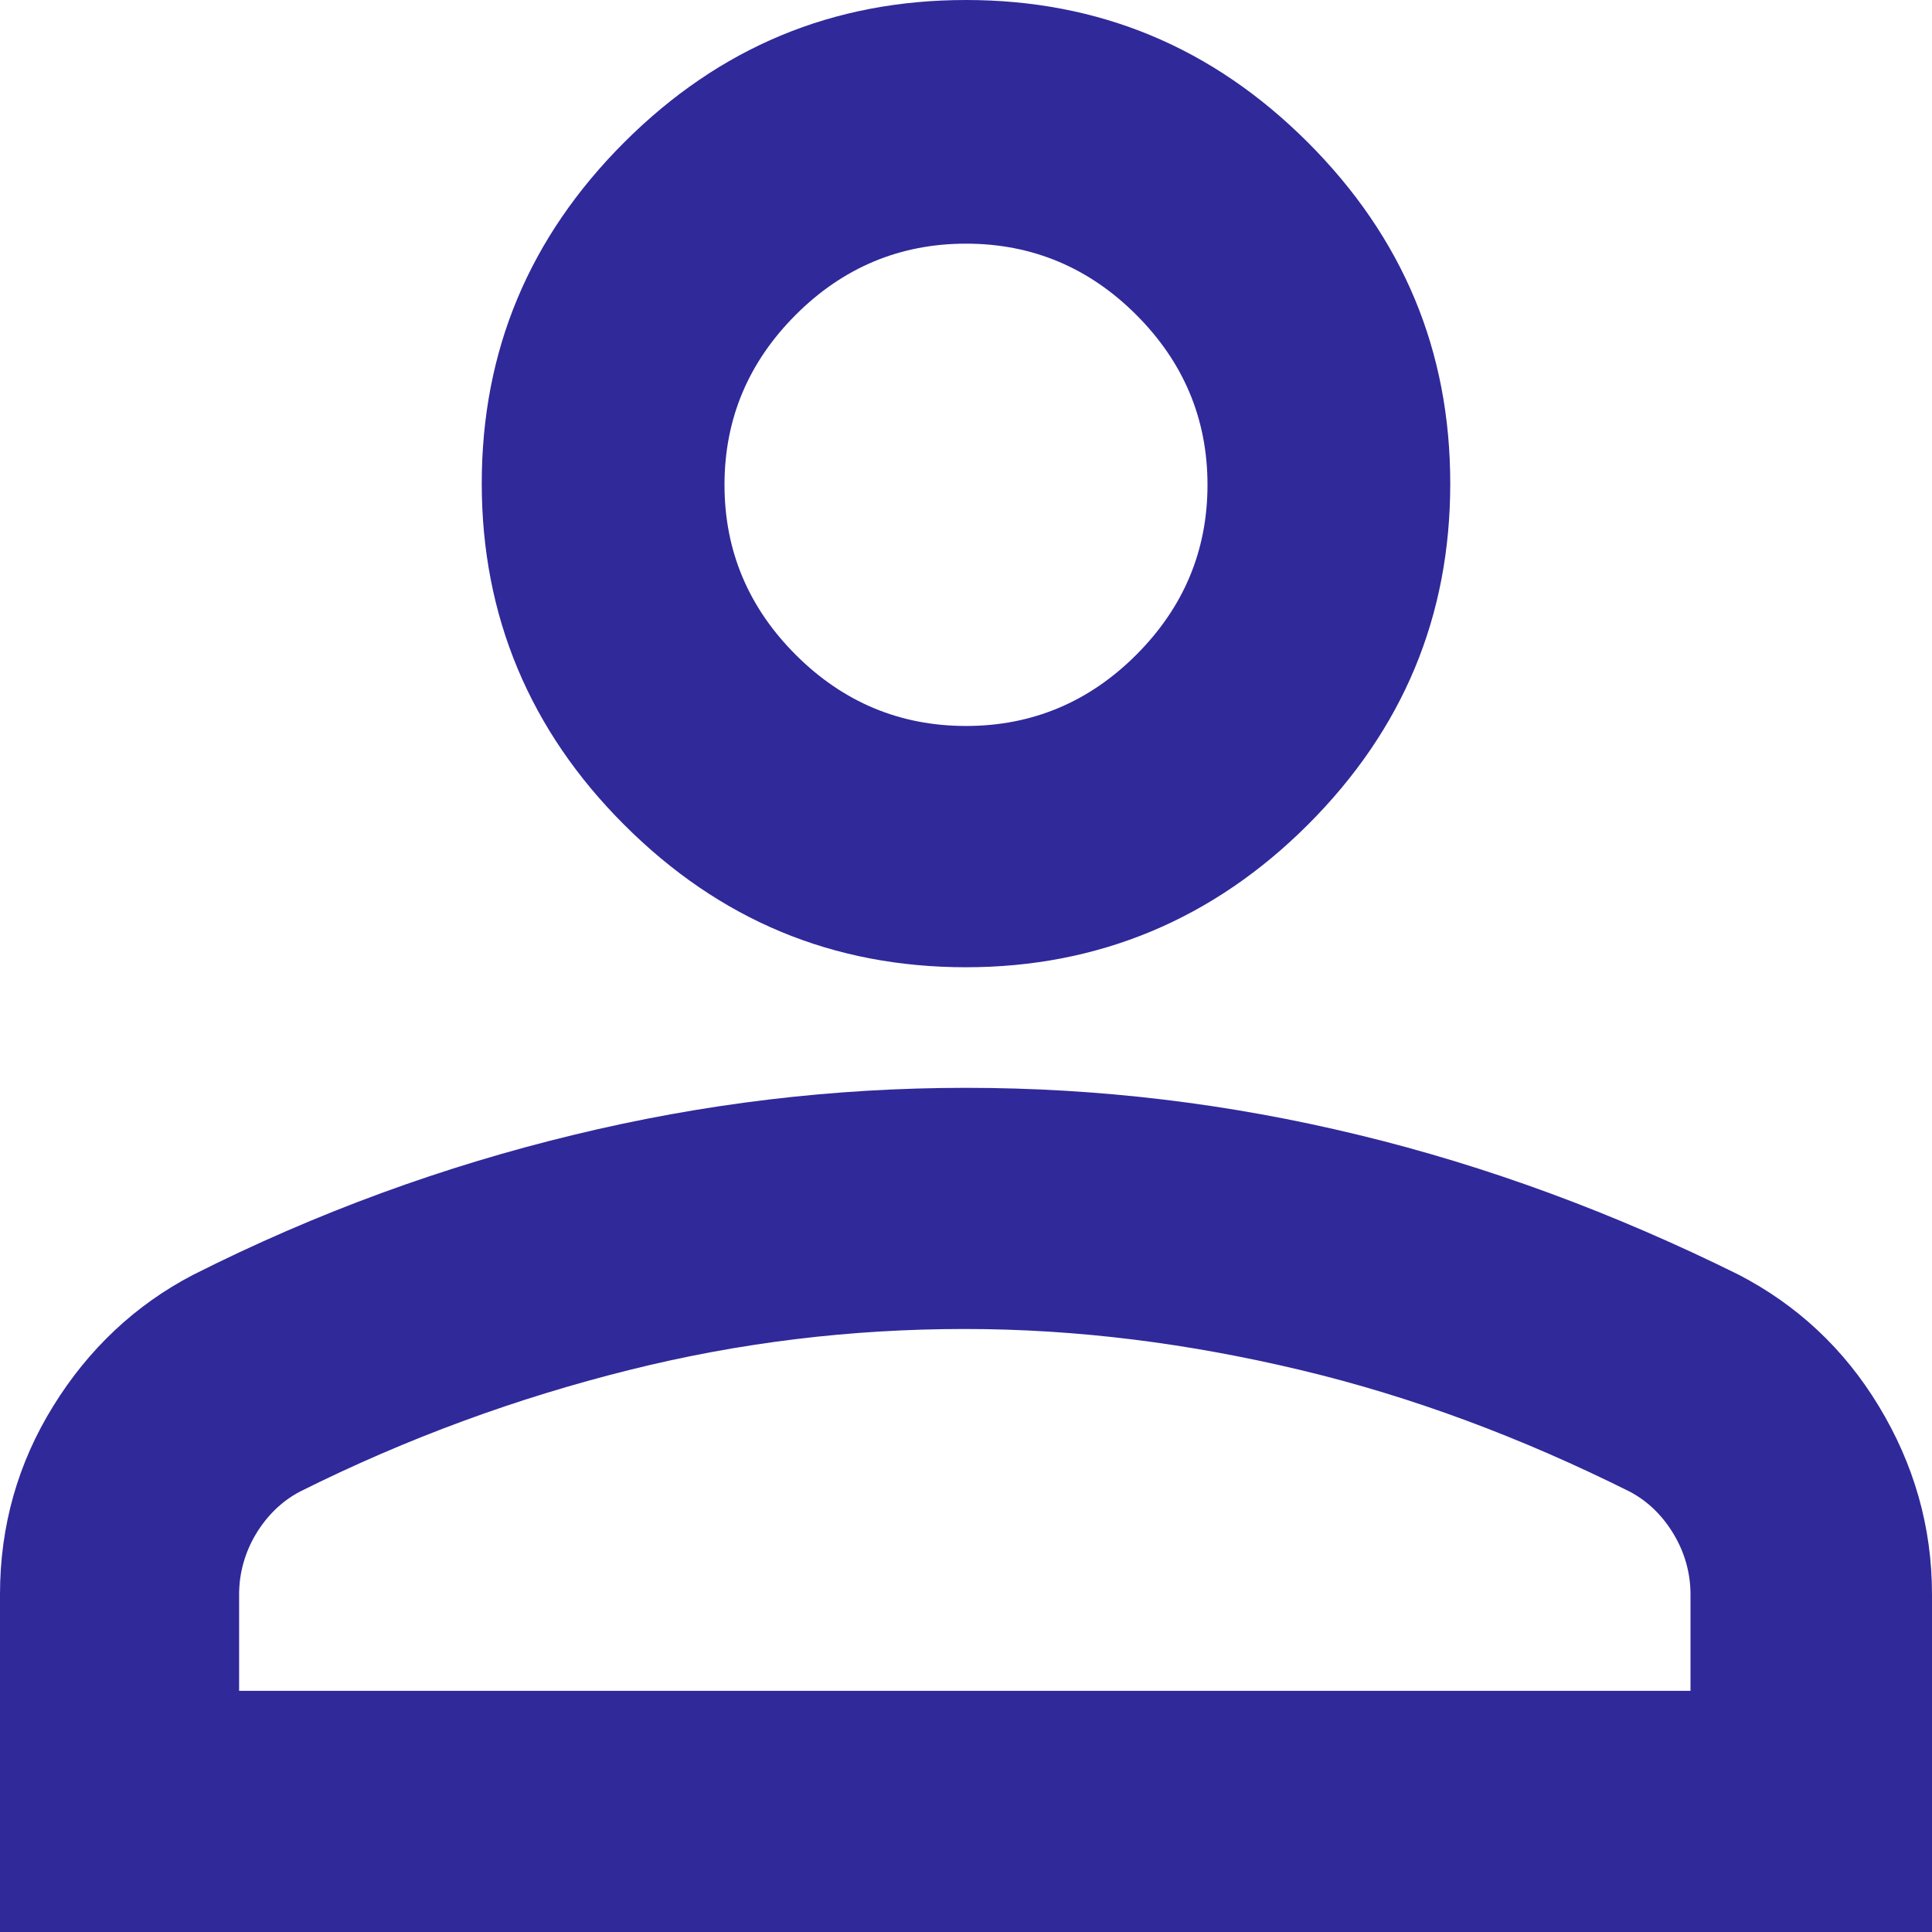 <svg width="17" height="17" viewBox="0 0 17 17" fill="none" xmlns="http://www.w3.org/2000/svg">
<path d="M8.5 8.511C7.331 8.511 6.332 8.097 5.493 7.258C4.664 6.431 4.239 5.423 4.239 4.255C4.239 3.088 4.654 2.091 5.493 1.252C6.332 0.414 7.331 0 8.5 0C9.669 0 10.668 0.414 11.507 1.252C12.346 2.091 12.761 3.088 12.761 4.255C12.761 5.423 12.346 6.42 11.507 7.258C10.678 8.086 9.669 8.511 8.5 8.511ZM0 17V14.029C0 13.424 0.159 12.872 0.468 12.373C0.776 11.874 1.19 11.482 1.7 11.217C2.794 10.665 3.91 10.261 5.047 9.986C6.184 9.71 7.331 9.572 8.5 9.572C9.669 9.572 10.816 9.71 11.953 9.986C13.09 10.261 14.206 10.675 15.3 11.217C15.81 11.482 16.224 11.864 16.532 12.373C16.841 12.883 17 13.434 17 14.029V17H0ZM2.125 14.878H14.875V14.029C14.875 13.838 14.822 13.657 14.726 13.498C14.631 13.339 14.503 13.212 14.344 13.127C13.387 12.649 12.421 12.288 11.443 12.055C10.466 11.822 9.488 11.694 8.489 11.694C7.491 11.694 6.513 11.811 5.536 12.055C4.558 12.299 3.591 12.649 2.635 13.127C2.476 13.212 2.348 13.339 2.252 13.498C2.157 13.657 2.104 13.838 2.104 14.029V14.878H2.125ZM8.5 6.388C9.084 6.388 9.584 6.176 9.998 5.762C10.412 5.348 10.625 4.85 10.625 4.266C10.625 3.682 10.412 3.184 9.998 2.77C9.584 2.356 9.084 2.144 8.5 2.144C7.916 2.144 7.416 2.356 7.002 2.77C6.588 3.184 6.375 3.682 6.375 4.266C6.375 4.85 6.588 5.348 7.002 5.762C7.416 6.176 7.916 6.388 8.5 6.388Z" fill="#30299A"/>
</svg>
